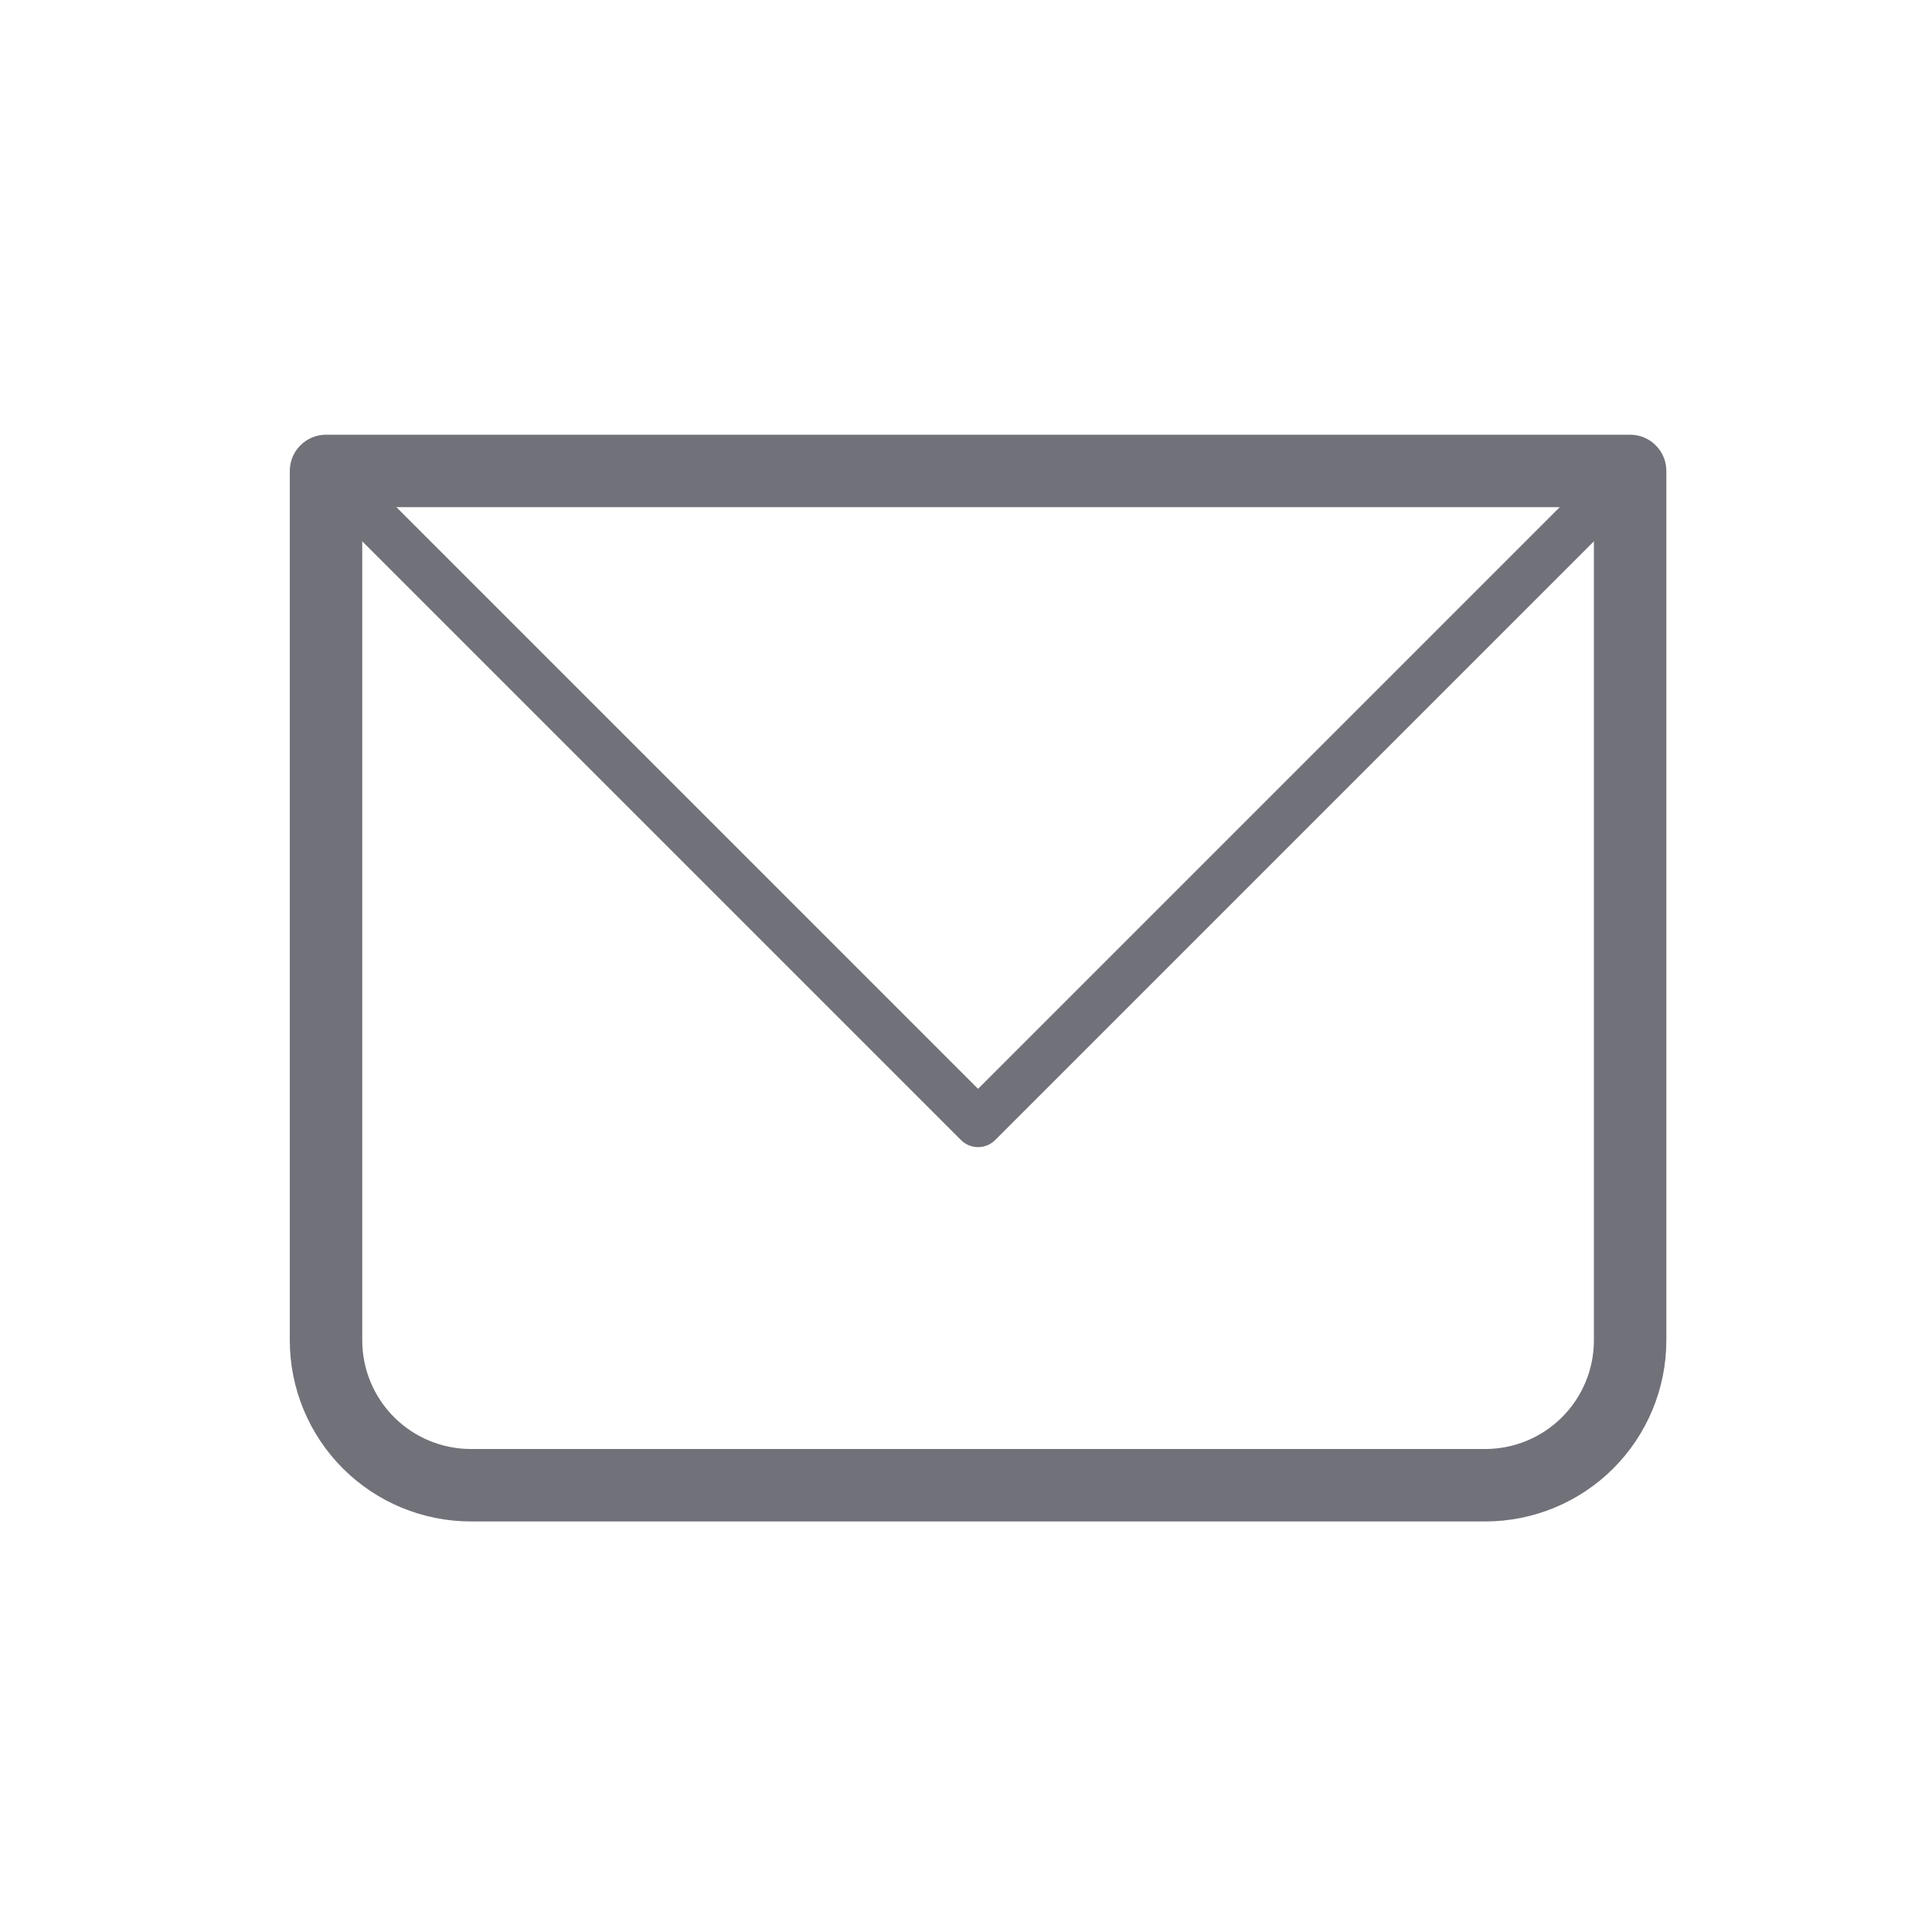 <svg
          xmlns="http://www.w3.org/2000/svg"
          width="40"
          height="40"
          viewBox="0 0 40 40"
          fill="none"
        >
          <path
            d="M6.75 9.75V9C6.551 9 6.36 9.079 6.22 9.22C6.079 9.36 6 9.551 6 9.75H6.75ZM33.75 9.75H34.5C34.5 9.551 34.421 9.36 34.28 9.22C34.14 9.079 33.949 9 33.75 9V9.75ZM6.75 10.5H33.75V9H6.75V10.5ZM33 9.75V27.75H34.5V9.75H33ZM30.75 30H9.75V31.5H30.75V30ZM7.5 27.75V9.75H6V27.75H7.5ZM9.75 30C9.153 30 8.581 29.763 8.159 29.341C7.737 28.919 7.5 28.347 7.5 27.75H6C6 28.745 6.395 29.698 7.098 30.402C7.802 31.105 8.755 31.5 9.75 31.5V30ZM33 27.75C33 28.347 32.763 28.919 32.341 29.341C31.919 29.763 31.347 30 30.75 30V31.5C31.745 31.5 32.698 31.105 33.402 30.402C34.105 29.698 34.5 28.745 34.5 27.75H33Z"
            fill="#71717A"
          />
          <path
            d="M6.75 9.75L20.25 23.25L33.75 9.75"
            stroke="#71717A"
            stroke-linecap="round"
            stroke-linejoin="round"
          />
        </svg>